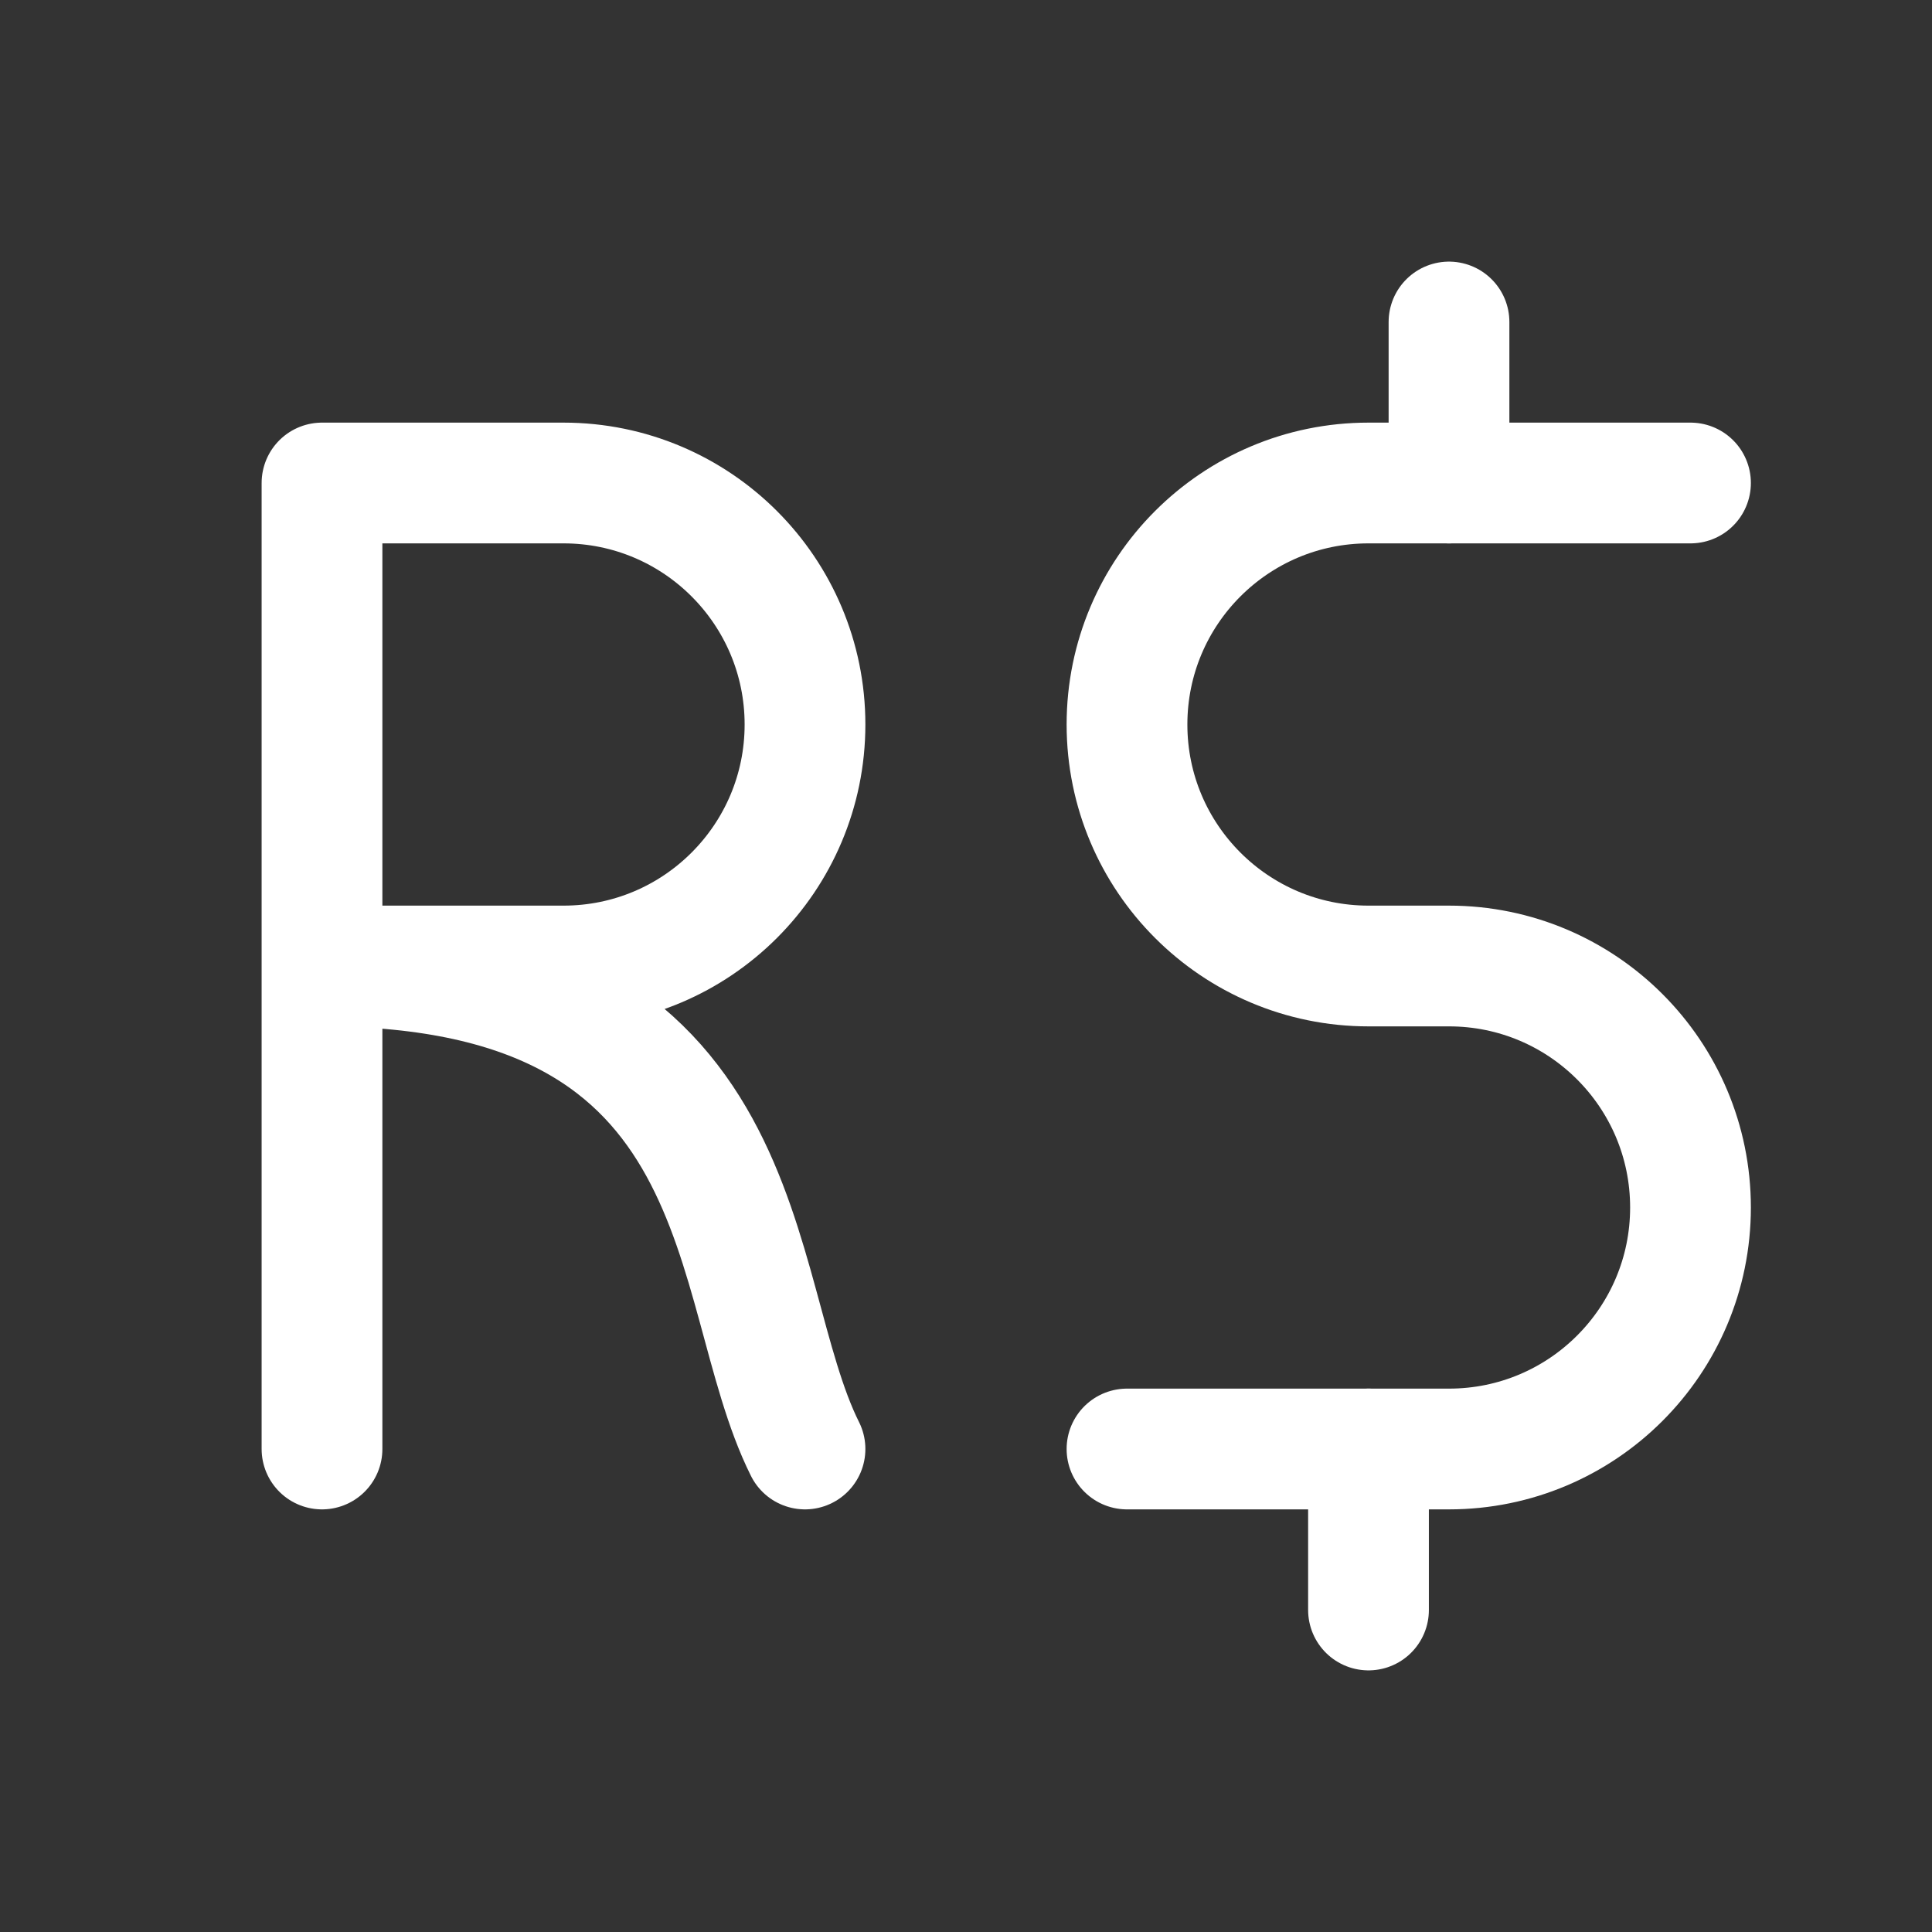<svg width="24" height="24" viewBox="0 0 24 24" fill="none" xmlns="http://www.w3.org/2000/svg">
<rect x="0" y="0" width="24" height="24" fill="#333333" stroke="none"/>
<path d="M21 6H17C15.343 6 14 7.343 14 9C14 10.657 15.343 12 17 12H18C19.657 12 21 13.343 21 15C21 16.657 19.657 18 18 18H14" stroke="white" stroke-width="1.5" stroke-linecap="round" stroke-linejoin="round"/>
<path d="M4 18V6H7C8.657 6 10 7.343 10 9C10 10.657 8.657 12 7 12H4C9.5 12 9 16 10 18" stroke="white" stroke-width="1.5" stroke-linecap="round" stroke-linejoin="round"/>
<path d="M18 6V4" stroke="white" stroke-width="1.5" stroke-linecap="round" stroke-linejoin="round"/>
<path d="M17 20V18" stroke="white" stroke-width="1.5" stroke-linecap="round" stroke-linejoin="round"/>
</svg>
